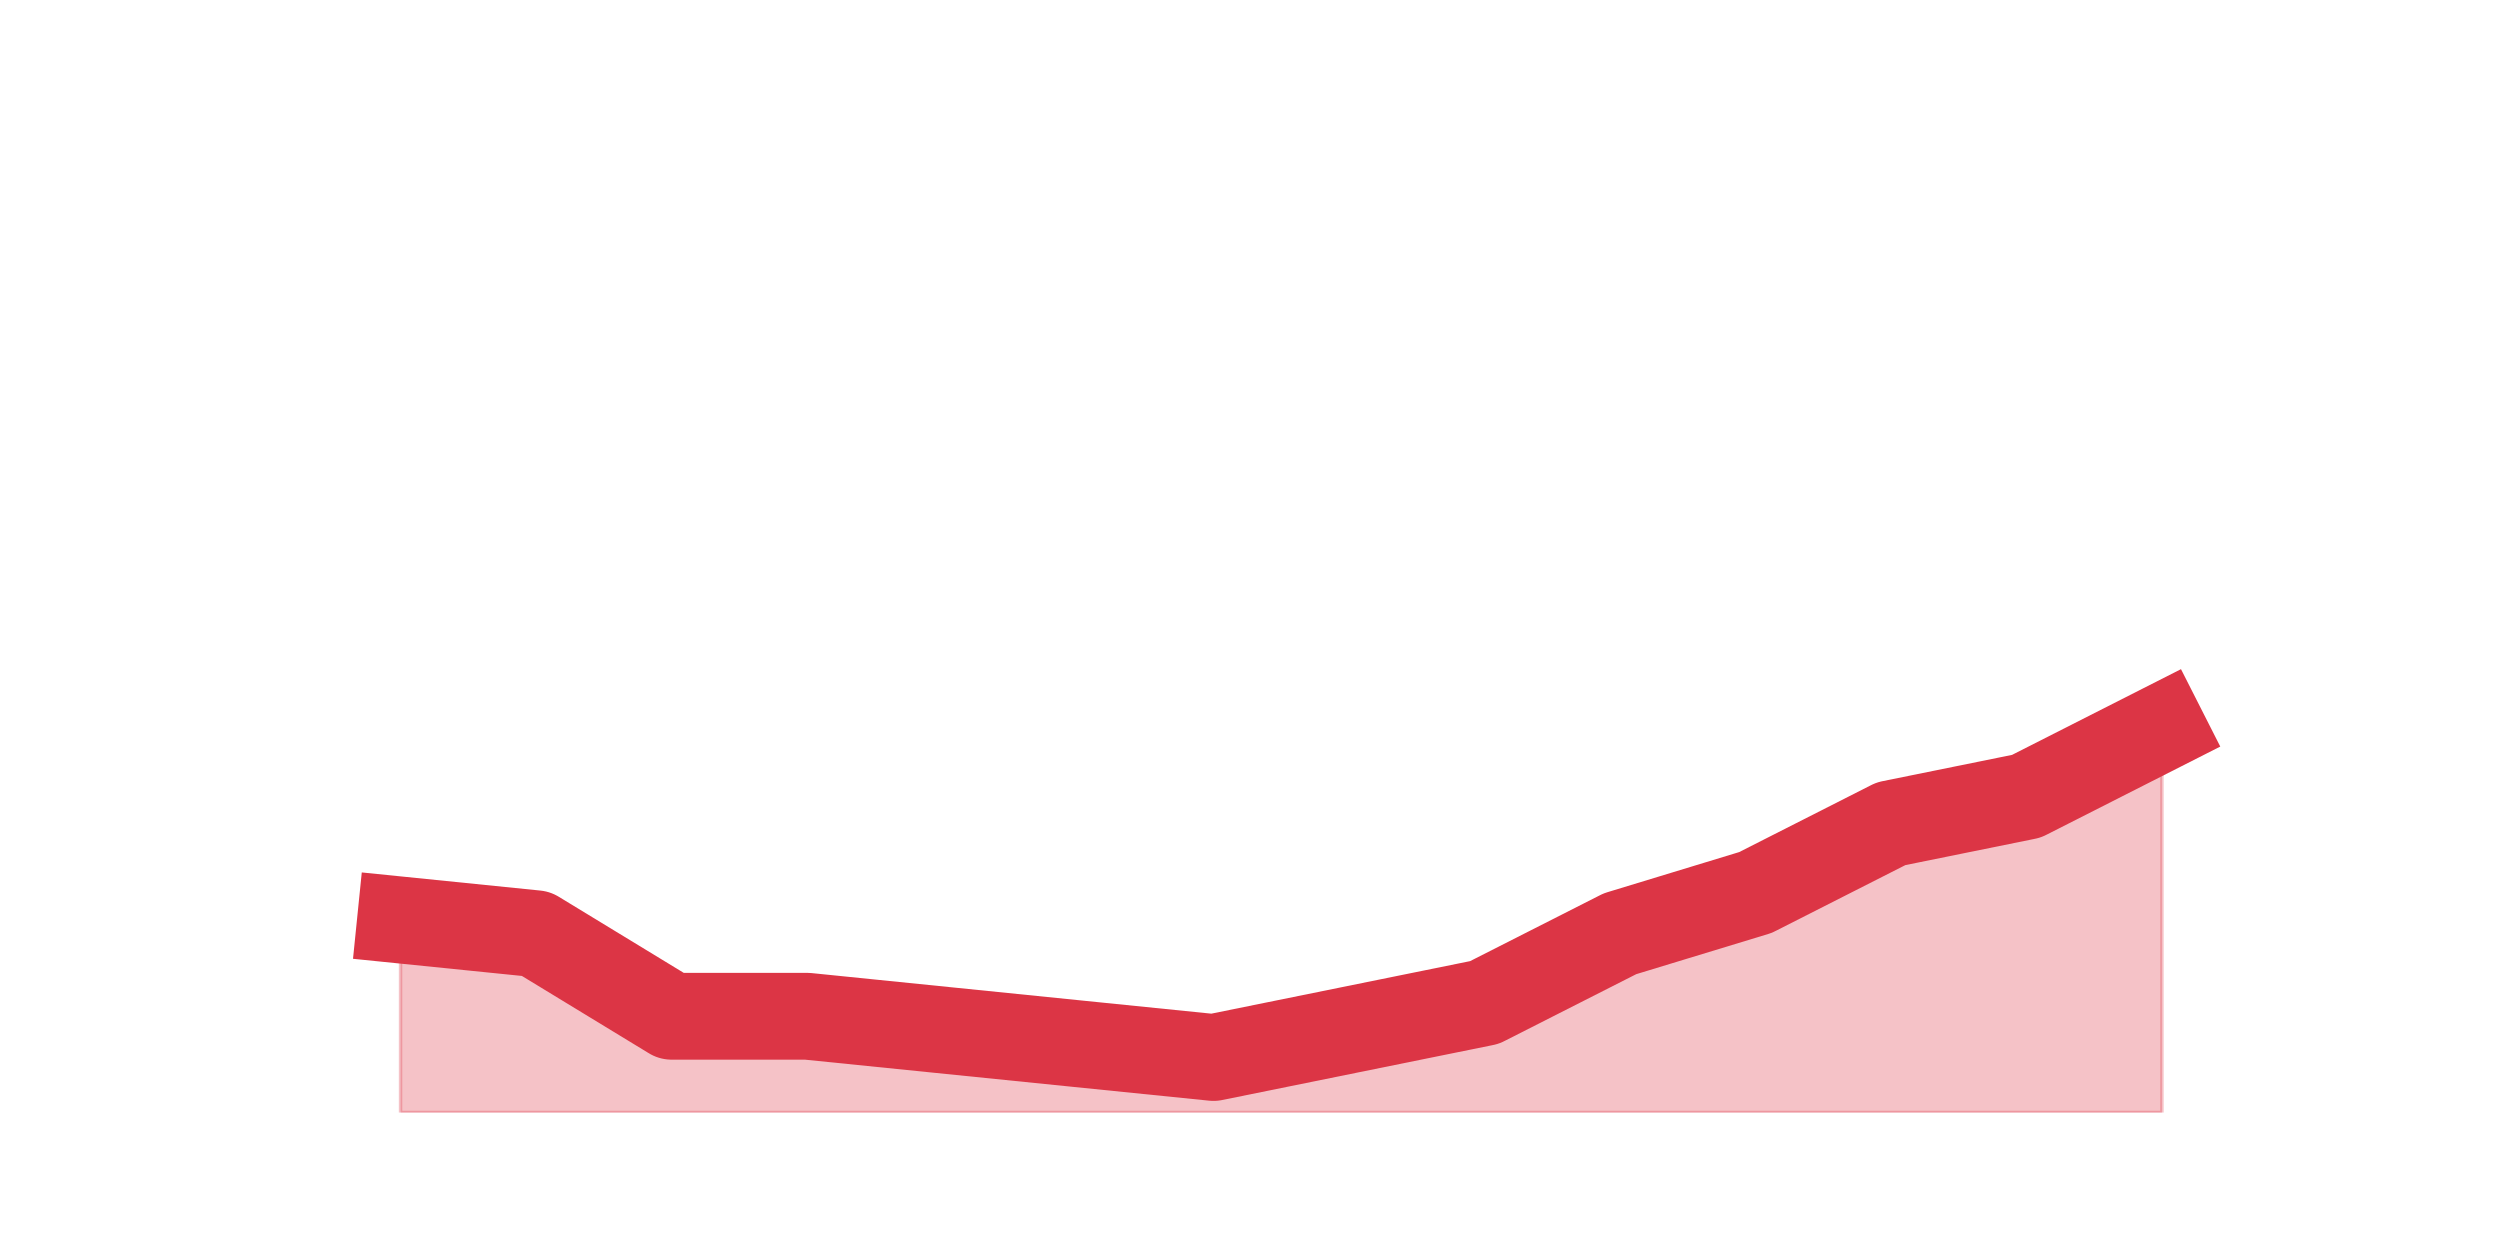 <?xml version="1.0" encoding="utf-8" standalone="no"?>
<!DOCTYPE svg PUBLIC "-//W3C//DTD SVG 1.1//EN"
  "http://www.w3.org/Graphics/SVG/1.1/DTD/svg11.dtd">
<svg height="360pt" version="1.1" viewBox="0 0 720 360" width="720pt" xmlns="http://www.w3.org/2000/svg" xmlns:xlink="http://www.w3.org/1999/xlink">
 <defs>
  <style type="text/css">*{stroke-linecap:butt;stroke-linejoin:round;}</style>
 </defs>
 <g id="figure_1">
  <g id="patch_1">
   <path d="M 0 360 
L 720 360 
L 720 0 
L 0 0 
z
" style="fill:none;"/>
  </g>
  <g id="axes_1">
   <g id="matplotlib.axis_1"/>
   <g id="matplotlib.axis_2"/>
   <g id="PolyCollection_1">
    <defs>
     <path d="M 115.364 -95.04 
L 115.364 -39.6 
L 154.385 -39.6 
L 193.406 -39.6 
L 232.427 -39.6 
L 271.448 -39.6 
L 310.469 -39.6 
L 349.49 -39.6 
L 388.51 -39.6 
L 427.531 -39.6 
L 466.552 -39.6 
L 505.573 -39.6 
L 544.594 -39.6 
L 583.615 -39.6 
L 622.636 -39.6 
L 622.636 -150.48 
L 622.636 -150.48 
L 583.615 -130.68 
L 544.594 -122.76 
L 505.573 -102.96 
L 466.552 -91.08 
L 427.531 -71.28 
L 388.51 -63.36 
L 349.49 -55.44 
L 310.469 -59.4 
L 271.448 -63.36 
L 232.427 -67.32 
L 193.406 -67.32 
L 154.385 -91.08 
L 115.364 -95.04 
z
" id="m268a452eaa" style="stroke:#dc3545;stroke-opacity:0.3;"/>
    </defs>
    <g clip-path="url(#p42f394c7bf)">
     <use style="fill:#dc3545;fill-opacity:0.3;stroke:#dc3545;stroke-opacity:0.3;" x="0" xlink:href="#m268a452eaa" y="360"/>
    </g>
   </g>
   <g id="line2d_1">
    <path clip-path="url(#p42f394c7bf)" d="M 115.364 264.96 
L 154.385 268.92 
L 193.406 292.68 
L 232.427 292.68 
L 271.448 296.64 
L 310.469 300.6 
L 349.49 304.56 
L 388.51 296.64 
L 427.531 288.72 
L 466.552 268.92 
L 505.573 257.04 
L 544.594 237.24 
L 583.615 229.32 
L 622.636 209.52 
" style="fill:none;stroke:#dc3545;stroke-linecap:square;stroke-width:25;"/>
   </g>
  </g>
 </g>
 <defs>
  <clipPath id="p42f394c7bf">
   <rect height="277.2" width="558" x="90" y="43.2"/>
  </clipPath>
 </defs>
</svg>
